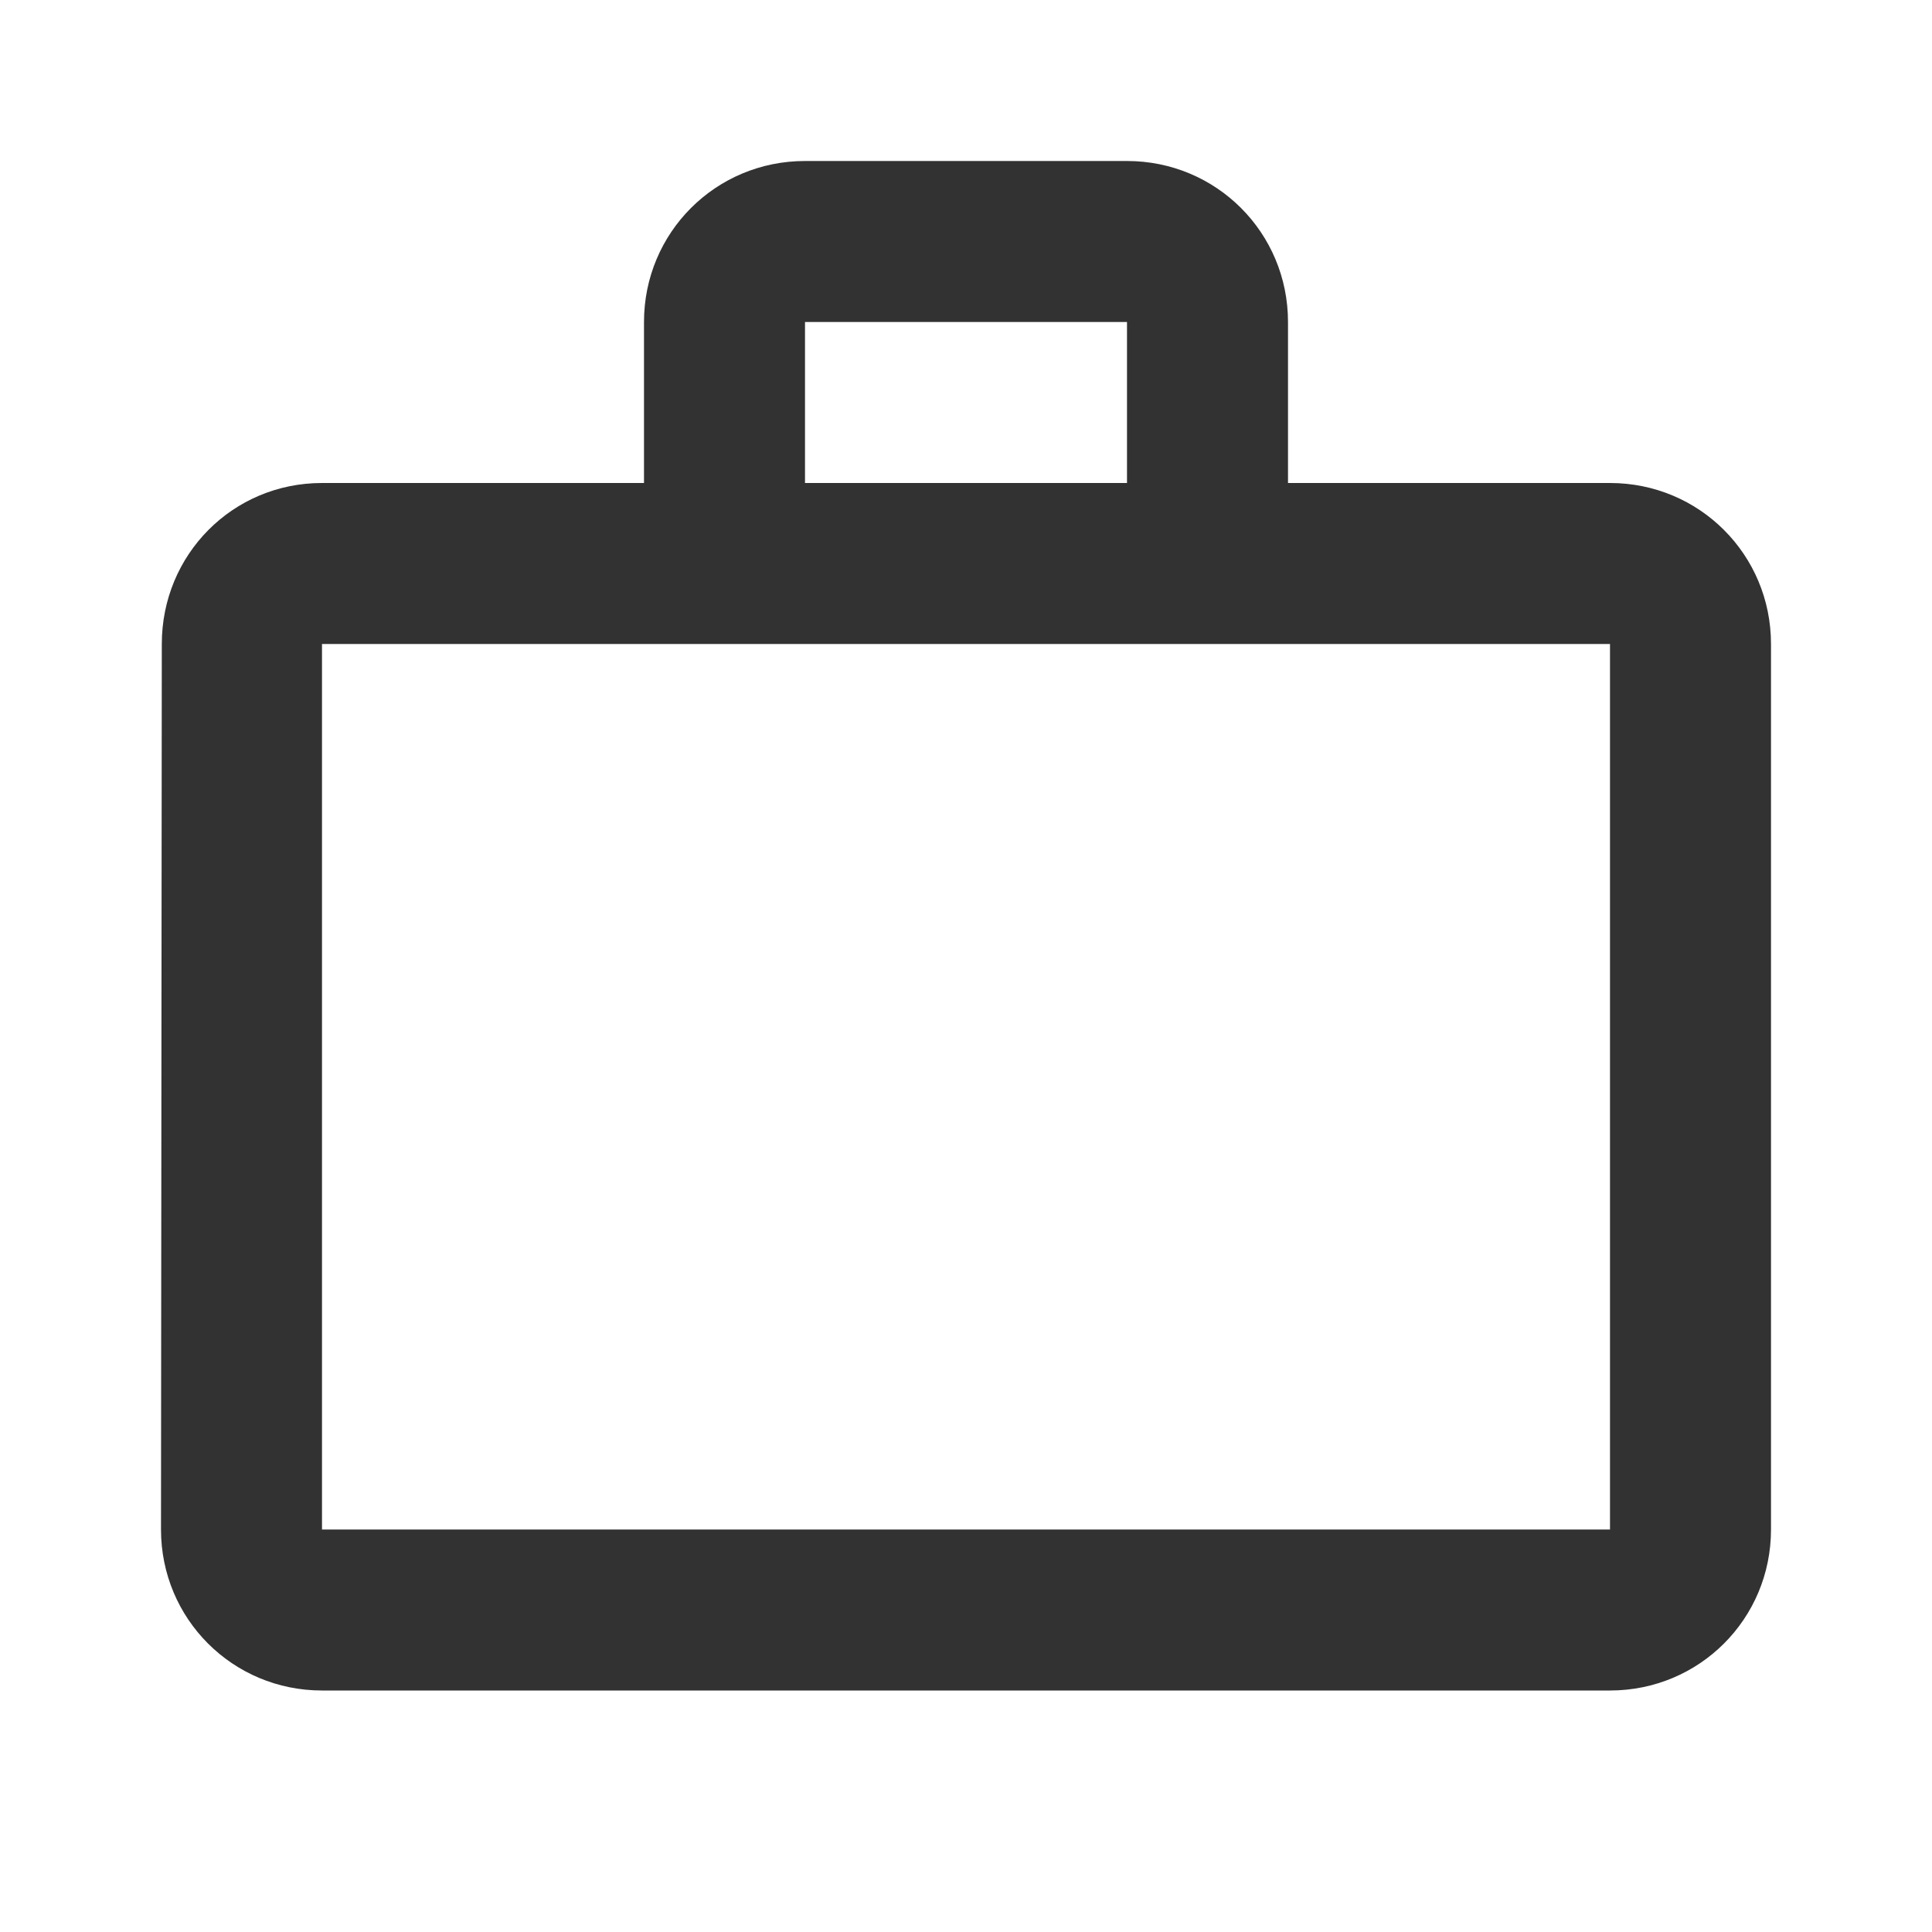 <svg width="24" height="24" viewBox="0 0 24 24" fill="none" xmlns="http://www.w3.org/2000/svg">
<g clip-path="url(#clip0_112_460)">
<path fill-rule="evenodd" clip-rule="evenodd" d="M14 6V4H10V6H14ZM4 8V19H20V8H4ZM20 6C21.11 6 22 6.89 22 8V19C22 20.11 21.11 21 20 21H4C2.89 21 2 20.11 2 19L2.01 8C2.01 6.89 2.89 6 4 6H8V4C8 2.89 8.89 2 10 2H14C15.11 2 16 2.89 16 4V6H20Z" fill="#323232"/>
</g>
<defs>
<clipPath id="clip0_112_460">
<rect width="24" height="24" fill="white"/>
</clipPath>
</defs>
</svg>
